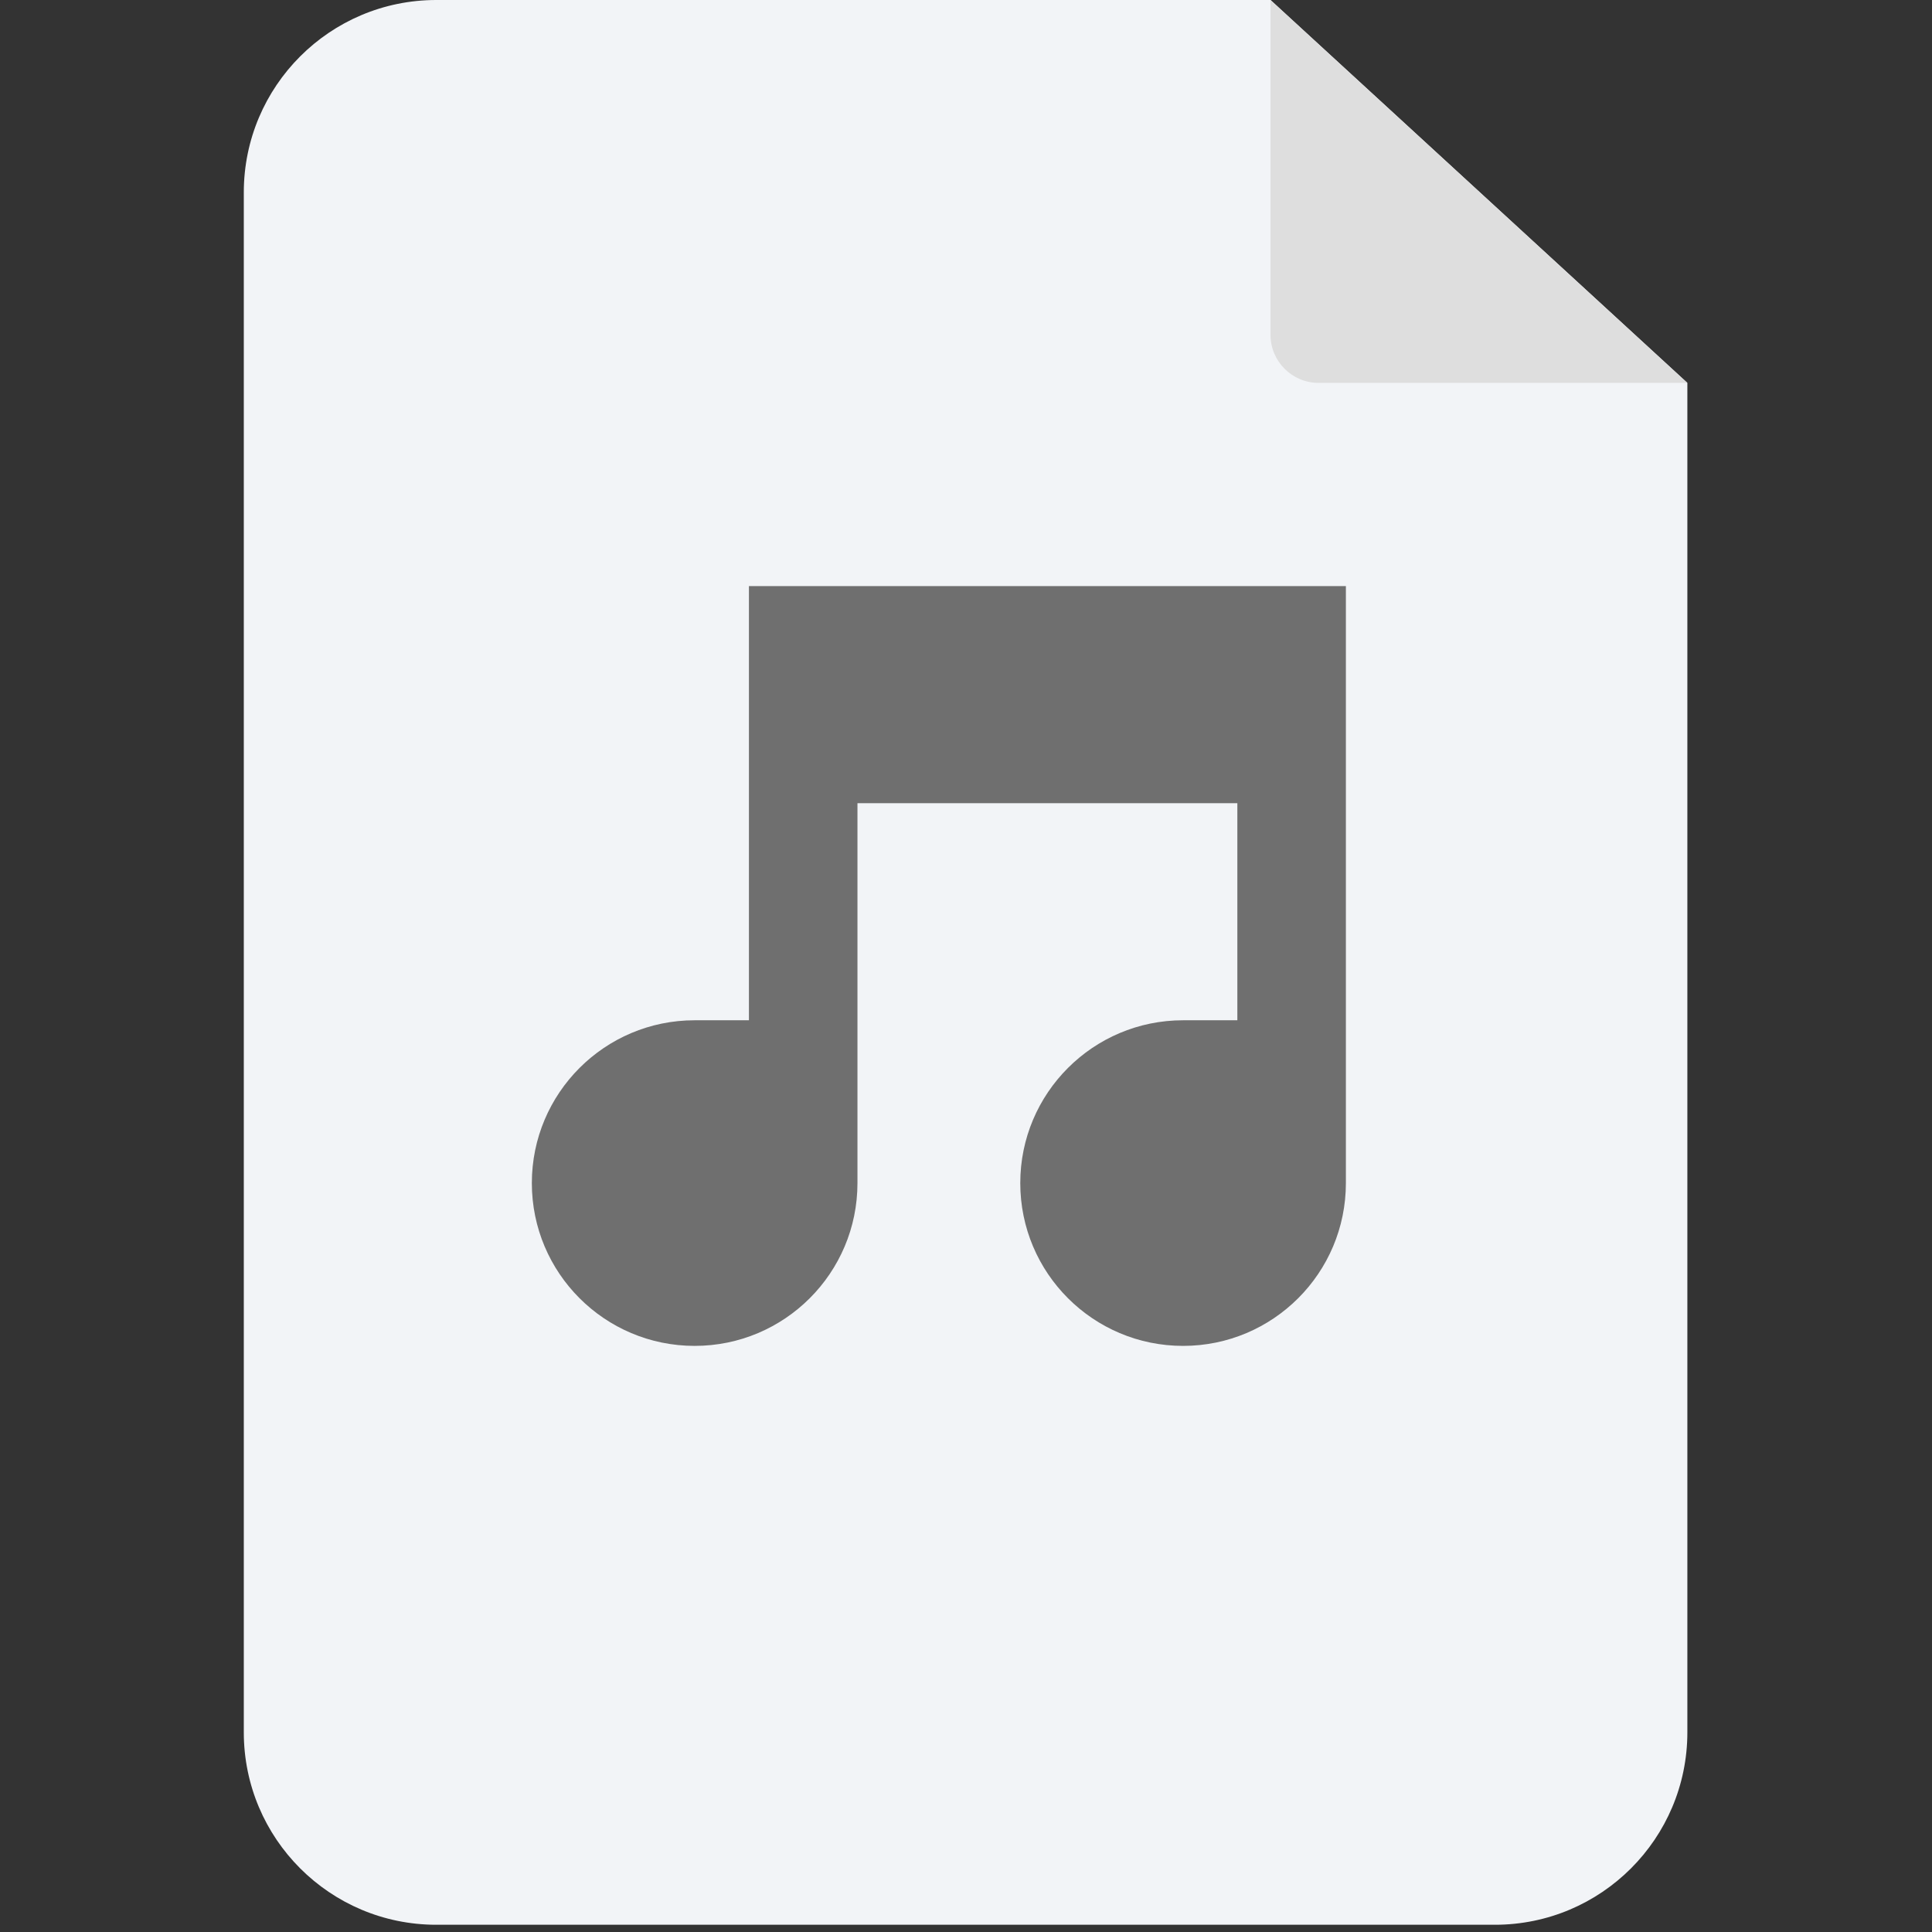 <svg width="178" height="178" viewBox="0 0 178 178" fill="none" xmlns="http://www.w3.org/2000/svg">
<rect x="0" y="0" width="178" height="178" fill="#333333" stroke="none"/>
<g clip-path="url(#clip0_28668_345)">
<path d="M155.461 35.277V159.6C155.461 169.393 147.521 177.333 137.728 177.333H40.196C30.402 177.333 22.462 169.393 22.462 159.6V17.733C22.462 7.939 30.402 0 40.196 0H117.054L155.461 35.277Z" fill="#F2F4F7"/>
<path d="M155.461 35.277H121.488C119.039 35.277 117.055 33.292 117.055 30.843V0L155.461 35.277Z" fill="#DEDEDE"/>
<path d="M124 54H69V94H64C55.716 94 49 100.715 49 109C49 117.285 55.716 124 64 124C72.284 124 79 117.285 79 109V74H114V94H109C100.715 94 94 100.715 94 109C94 117.285 100.715 124 109 124C117.285 124 124 117.285 124 109V54Z" fill="#6F6F6F"/>
</g>
<defs>
<clipPath id="clip0_28668_345">
<rect width="177.333" height="177.333" fill="white"/>
</clipPath>
</defs>
</svg>
